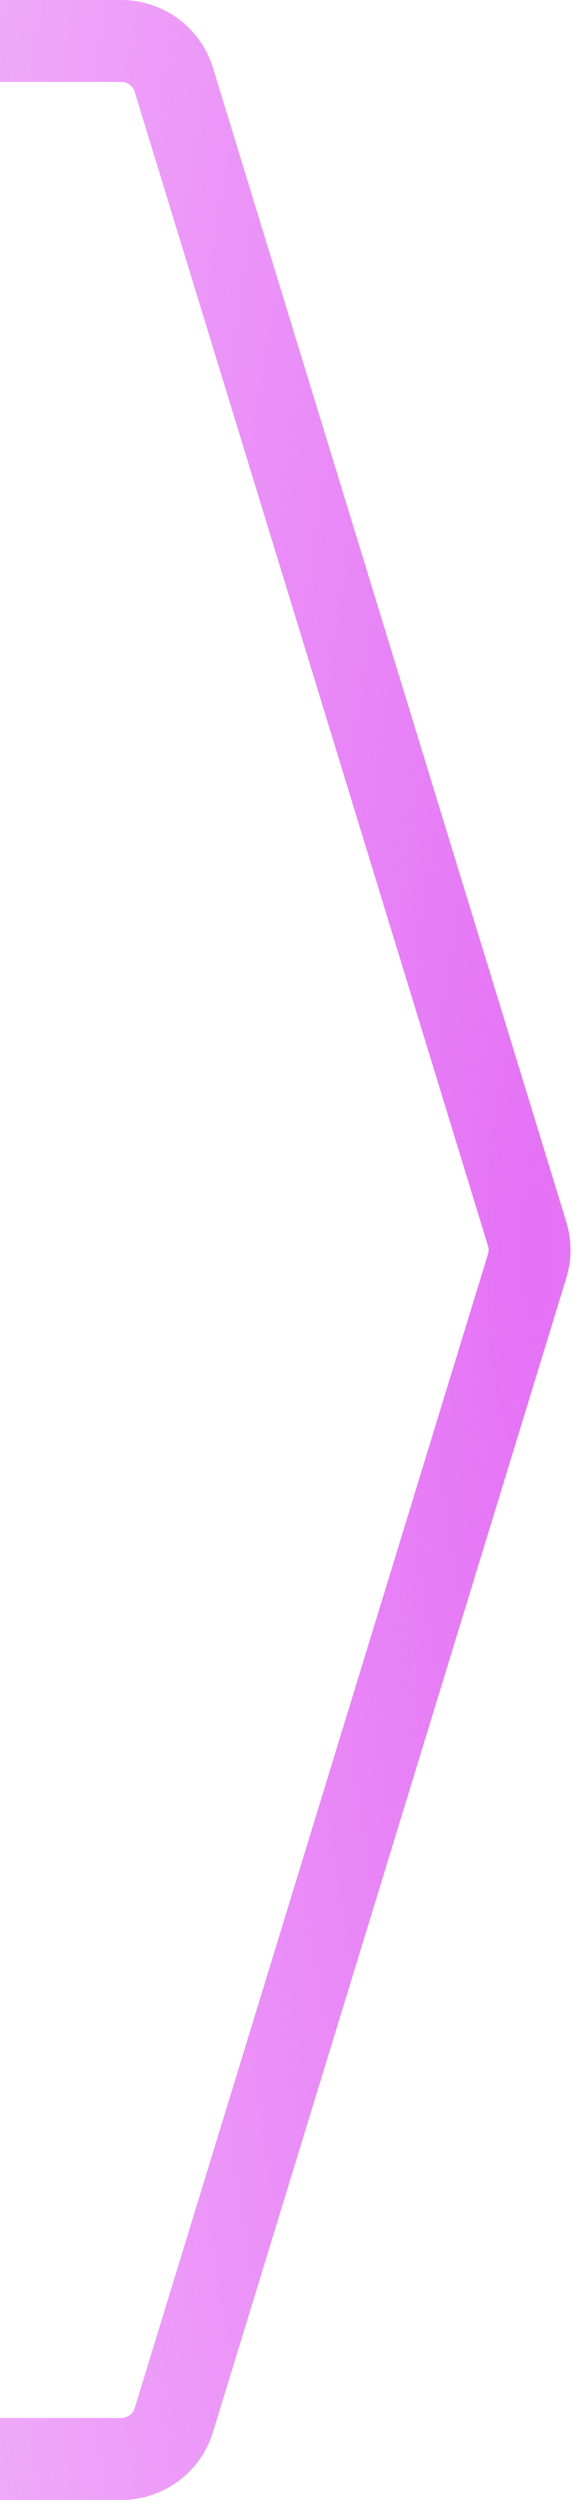 <svg width="14" height="61" viewBox="0 0 14 61" fill="none" xmlns="http://www.w3.org/2000/svg">
<path d="M0 1H2.964C3.554 1 4.075 1.385 4.247 1.949L12.879 30.107C12.958 30.363 12.958 30.637 12.879 30.893L4.247 59.051C4.075 59.615 3.554 60 2.964 60H0" stroke="url(#paint0_radial_1_245)" stroke-width="2"/>
<defs>
<radialGradient id="paint0_radial_1_245" cx="0" cy="0" r="1" gradientUnits="userSpaceOnUse" gradientTransform="translate(13 30.5) rotate(180) scale(40 216.139)">
<stop stop-color="#E571F6"/>
<stop offset="0.915" stop-color="#E571F6" stop-opacity="0"/>
<stop offset="1" stop-color="#512C6C"/>
</radialGradient>
</defs>
</svg>
